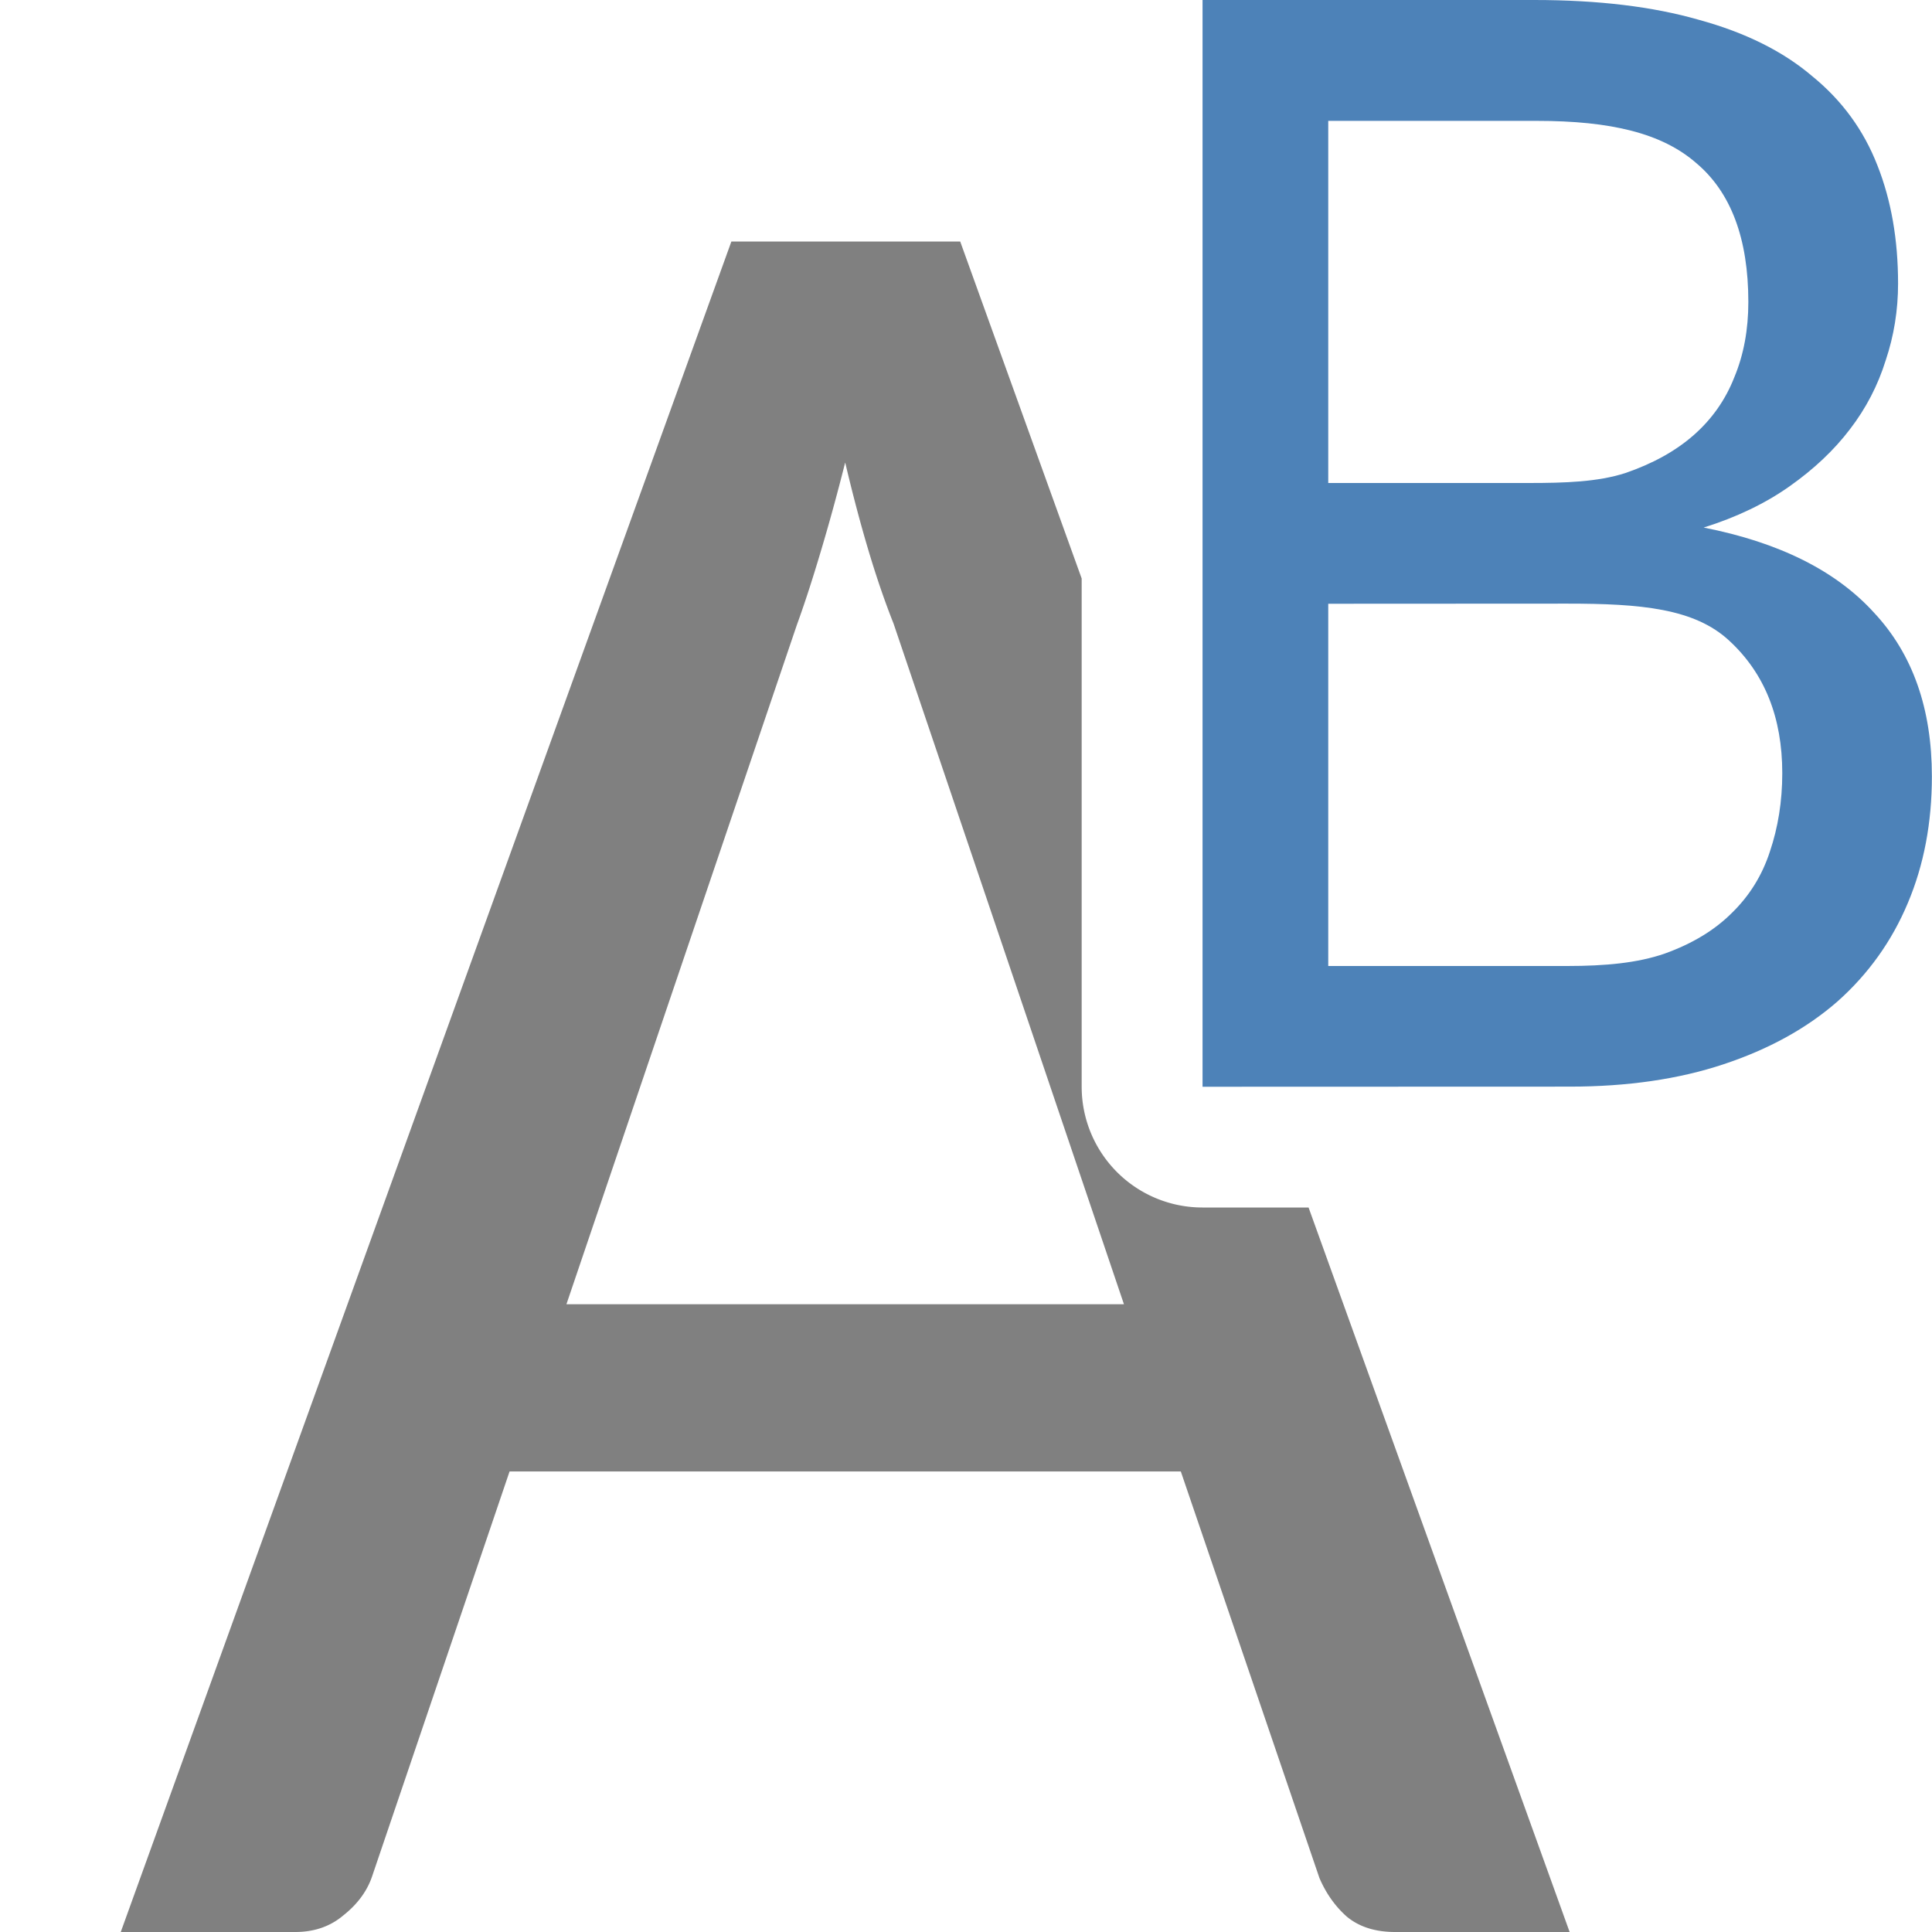 <svg viewBox="0 0 16 16" xmlns="http://www.w3.org/2000/svg"><path d="m6.057 2-5.057 14h1.445c.157 0 .291-.046.4-.139.116-.092.195-.2.236-.32l1.139-3.355h5.559l1.148 3.367c.055.128.131.235.227.32.103.085.236.127.4.127h1.445l-2.162-6h-.879a1 1 0 0 1 -1-1v-4.209l-1.006-2.791zm.943 1.832c.062.263.127.509.195.736s.137.425.205.596l1.908 5.637h-4.617l1.908-5.625c.062-.17.127-.37.195-.598.068-.227.137-.476.205-.746z" fill="#808080"/><path d="m9.959 9v-9h2.747c.53 0 .984.055 1.363.164.384.105.696.26.938.466.247.201.427.447.541.74.114.288.171.614.171.979 0 .219-.034.432-.103.637-.064.205-.162.395-.295.568-.132.174-.299.331-.5.473-.201.142-.438.256-.712.342.626.123 1.096.358 1.411.705.32.342.479.795.479 1.356 0 .384-.066.733-.199 1.048-.132.315-.326.587-.582.815-.256.224-.571.397-.945.521-.37.123-.795.185-1.274.185zm1.041-4v3h1.979c.315 0 .584-.025.808-.103.228-.082.413-.194.555-.336.146-.142.251-.311.315-.507.068-.201.103-.418.103-.651 0-.461-.146-.826-.438-1.096-.288-.269-.735-.308-1.342-.308zm0-1h1.658c.306 0 .573-.009.801-.082.228-.078.418-.183.568-.315s.263-.292.336-.479c.078-.187.116-.395.116-.623 0-.525-.144-.909-.432-1.151-.283-.247-.707-.349-1.318-.349h-1.729z" fill="#4d82b8"/></svg>